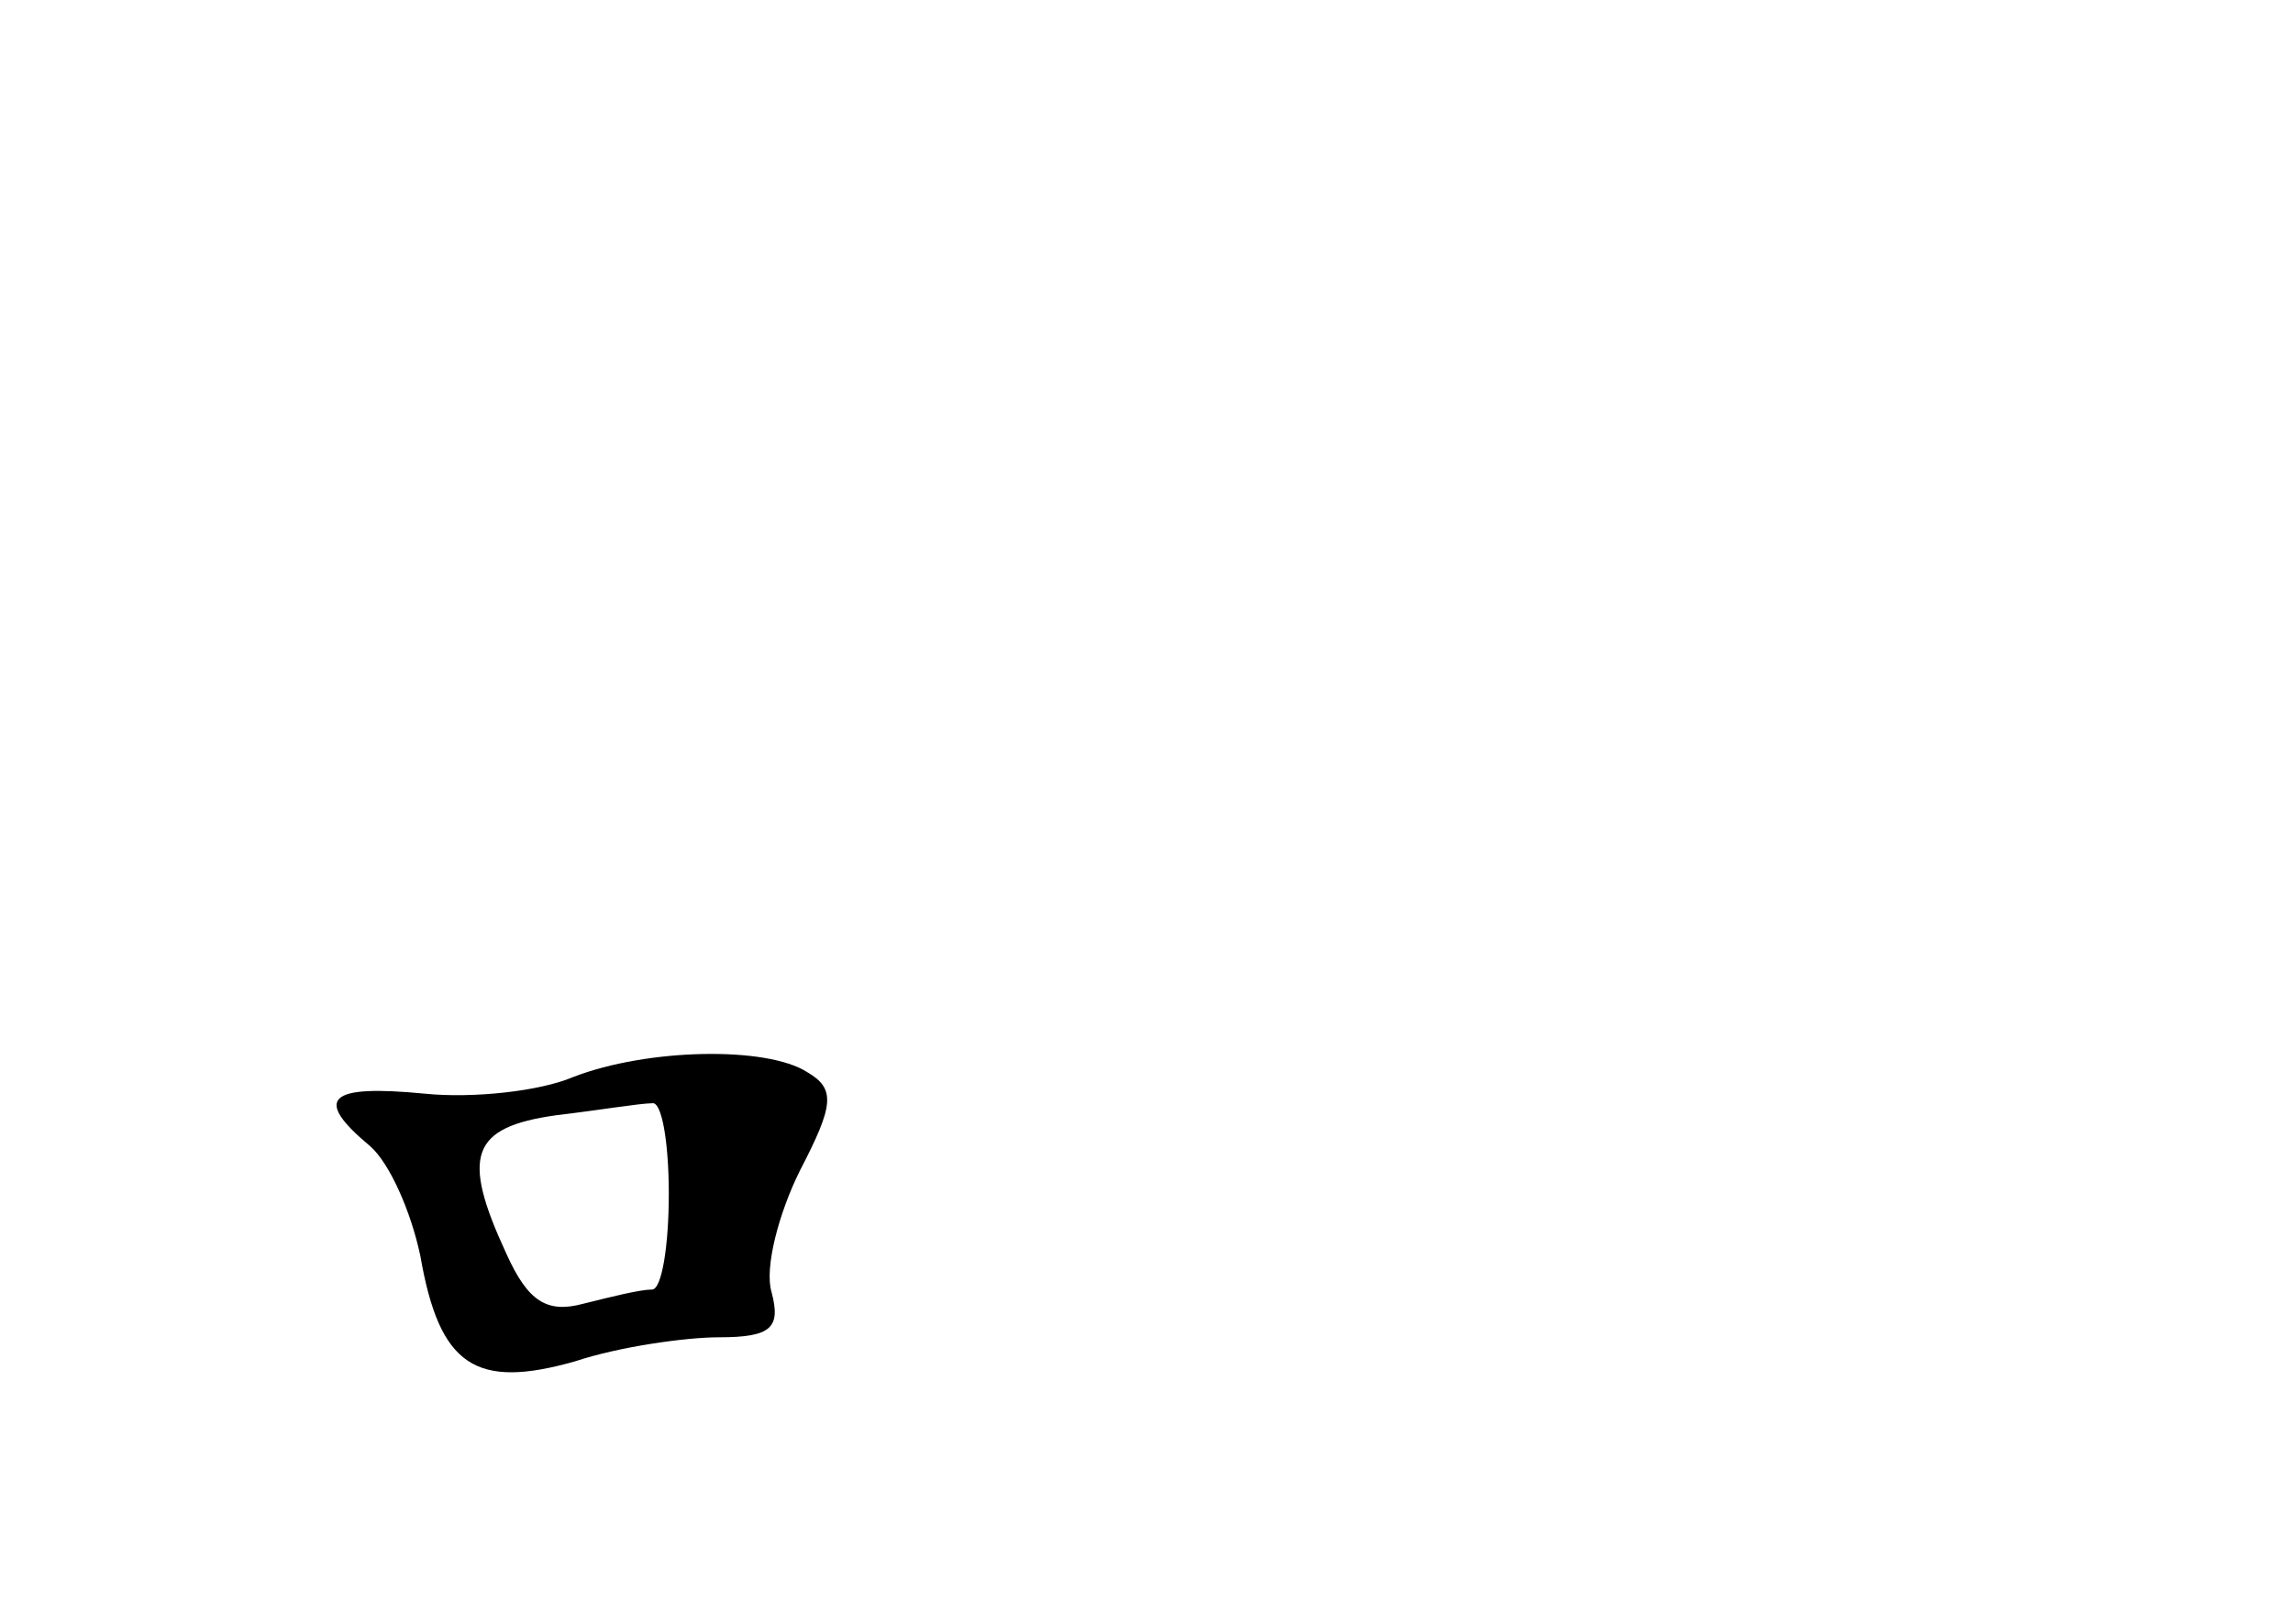 <?xml version="1.0" standalone="no"?>
<!DOCTYPE svg PUBLIC "-//W3C//DTD SVG 20010904//EN"
 "http://www.w3.org/TR/2001/REC-SVG-20010904/DTD/svg10.dtd">
<svg version="1.0" xmlns="http://www.w3.org/2000/svg"
 width="96pt" height="68pt" viewBox="0 0 96 68"
 preserveAspectRatio="xMidYMid meet">
<g transform="translate(0,68) scale(0.1,-0.1)"
fill="#000000" stroke="none">
<path d="M240 229 c-14 -6 -42 -9 -62 -7 -41 4 -47 -2 -23 -22 8 -7 17 -27 21
-46 8 -46 23 -56 65 -44 18 6 46 10 60 10 22 0 26 4 22 19 -3 10 3 33 12 51
14 27 15 34 3 41 -17 11 -67 10 -98 -2z m40 -49 c0 -22 -3 -40 -7 -40 -5 0
-17 -3 -29 -6 -15 -4 -23 1 -32 21 -19 41 -15 53 21 58 17 2 35 5 40 5 4 1 7
-16 7 -38z"/>
</g>
</svg>
